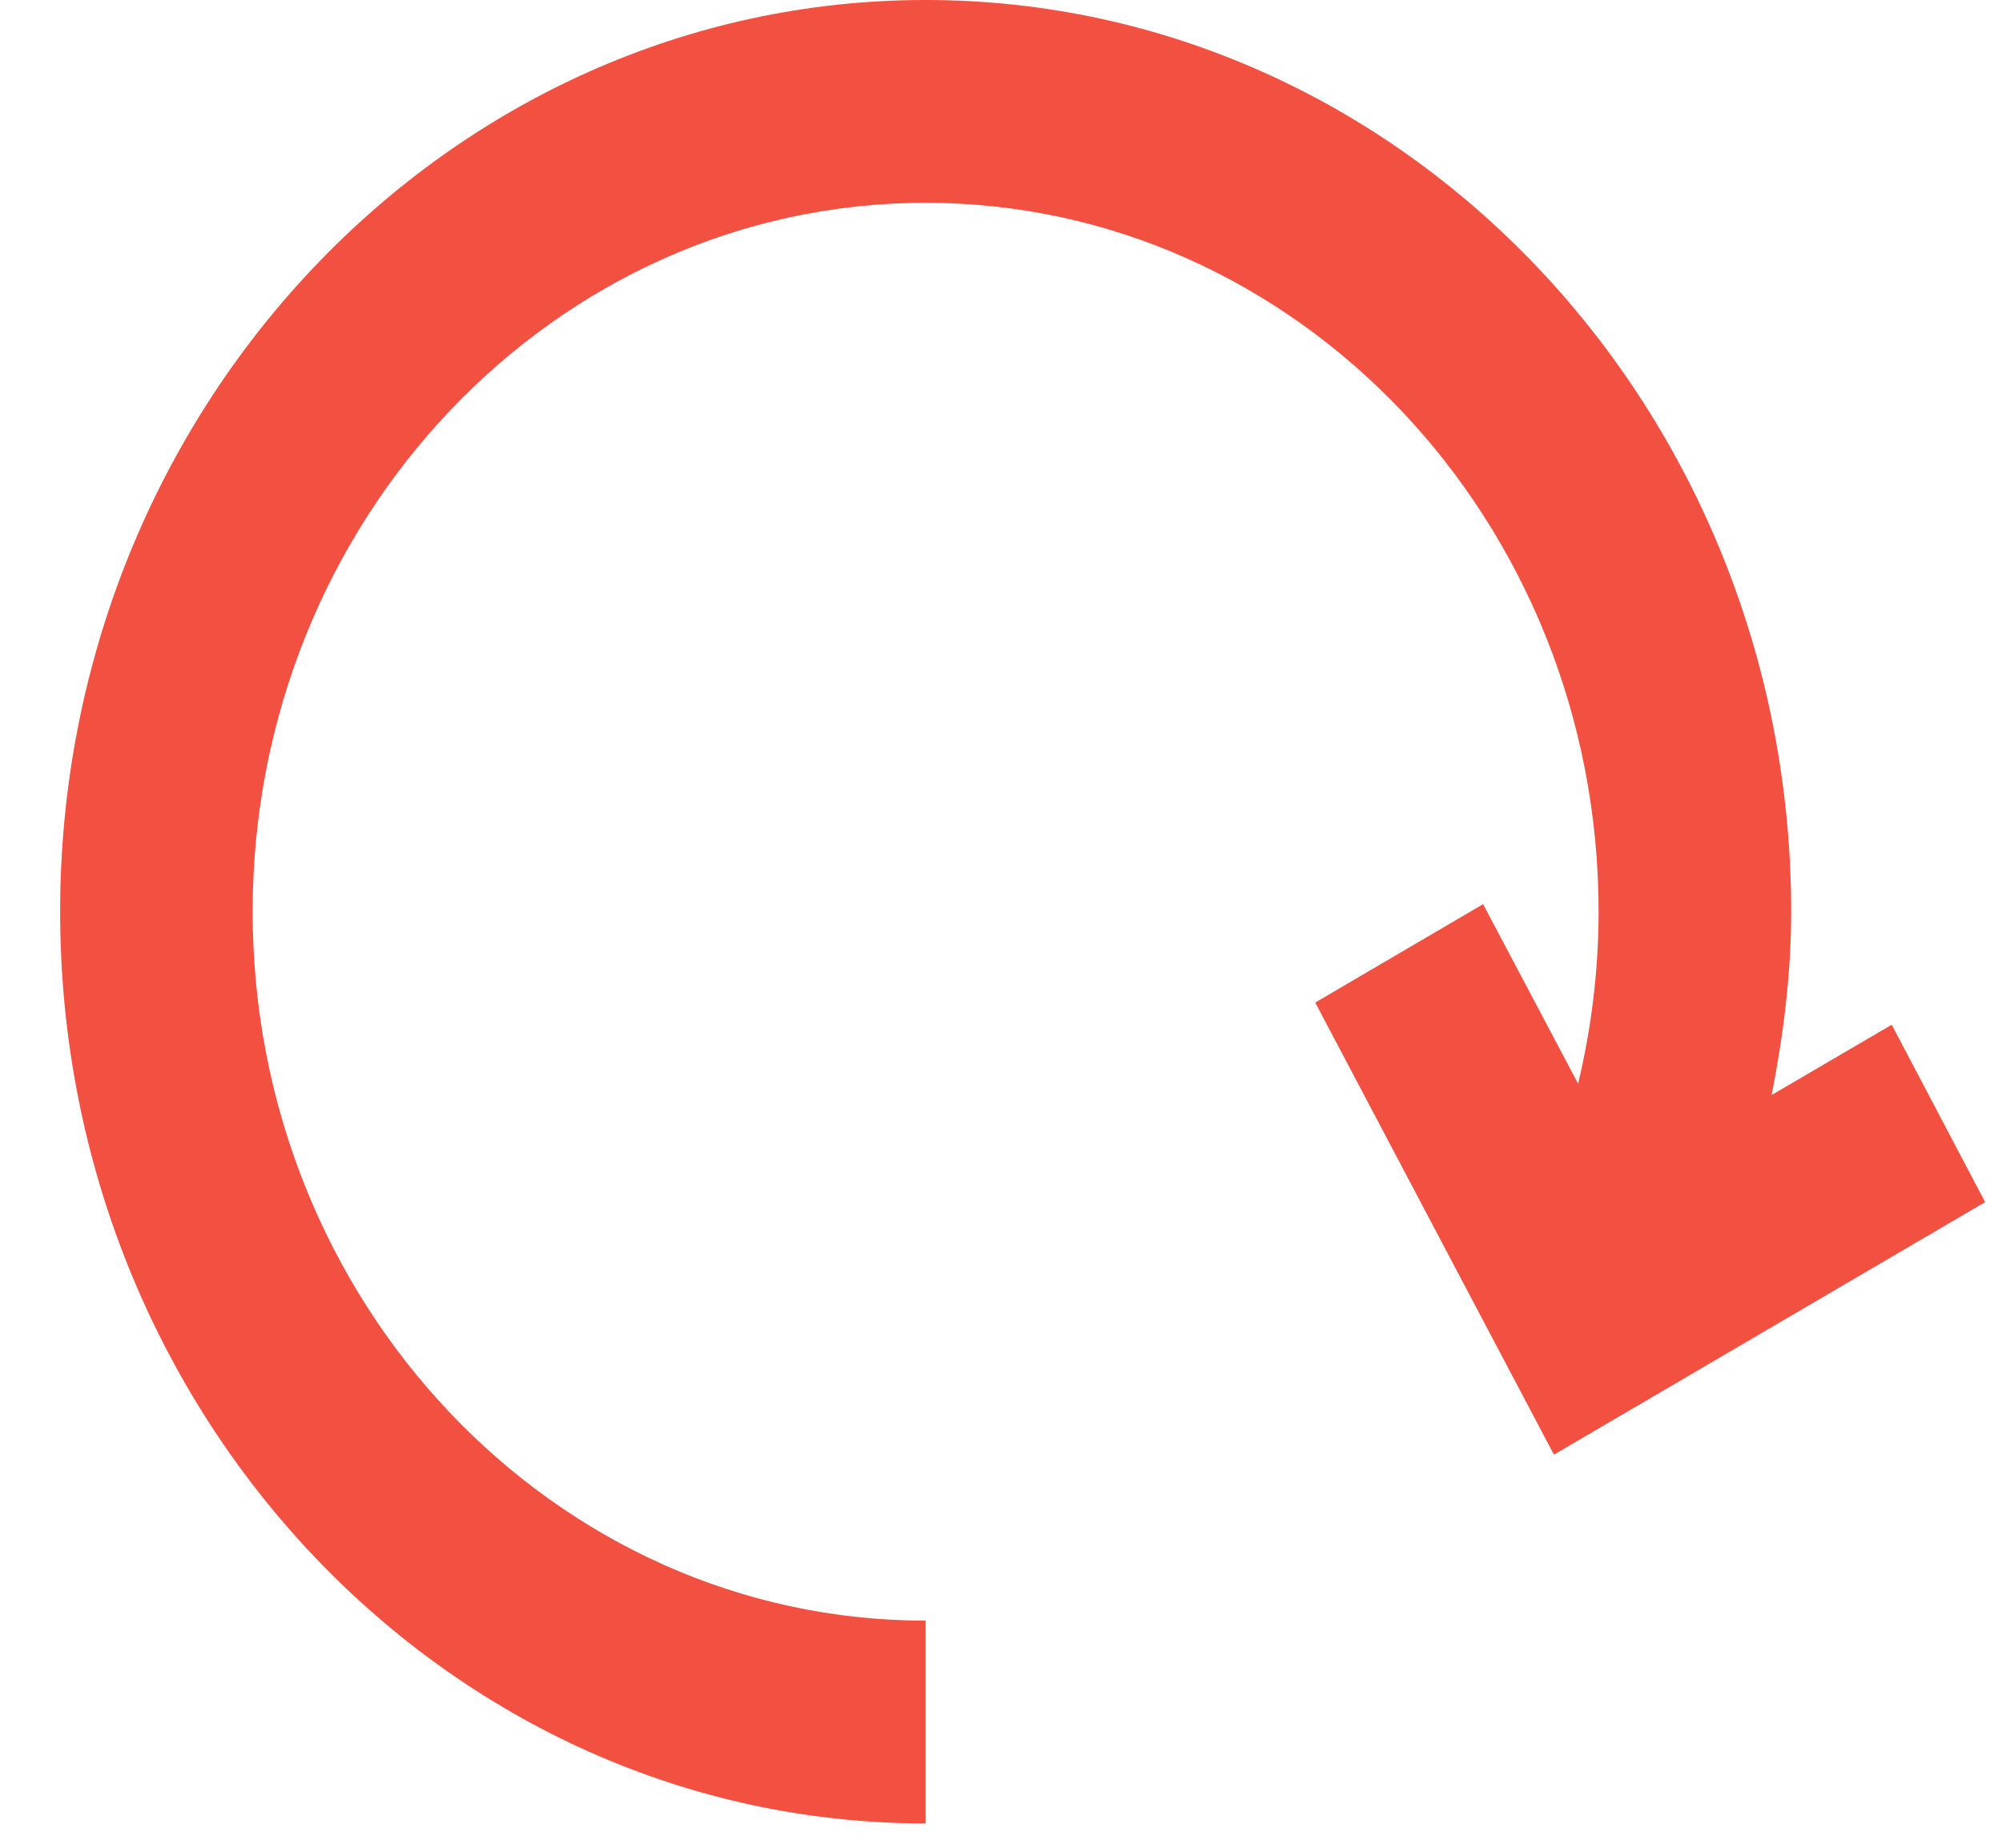 <svg width="26" height="24" viewBox="0 0 26 24" fill="none" xmlns="http://www.w3.org/2000/svg">
<path d="M24.568 13.31L23.008 14.223C23.162 13.444 23.262 12.643 23.262 11.842C23.262 5.31 18.222 0 12.021 0C5.821 0 0.781 5.31 0.781 11.842C0.781 18.374 5.821 23.684 12.021 23.684V21.05C7.201 21.05 3.281 16.92 3.281 11.842C3.281 6.764 7.201 2.634 12.021 2.634C16.841 2.634 20.761 6.764 20.761 11.842C20.761 12.601 20.668 13.352 20.495 14.076L19.261 11.744L17.081 13.022L20.181 18.894L25.781 15.614L24.568 13.31Z" fill="#F25041"/>
</svg>

